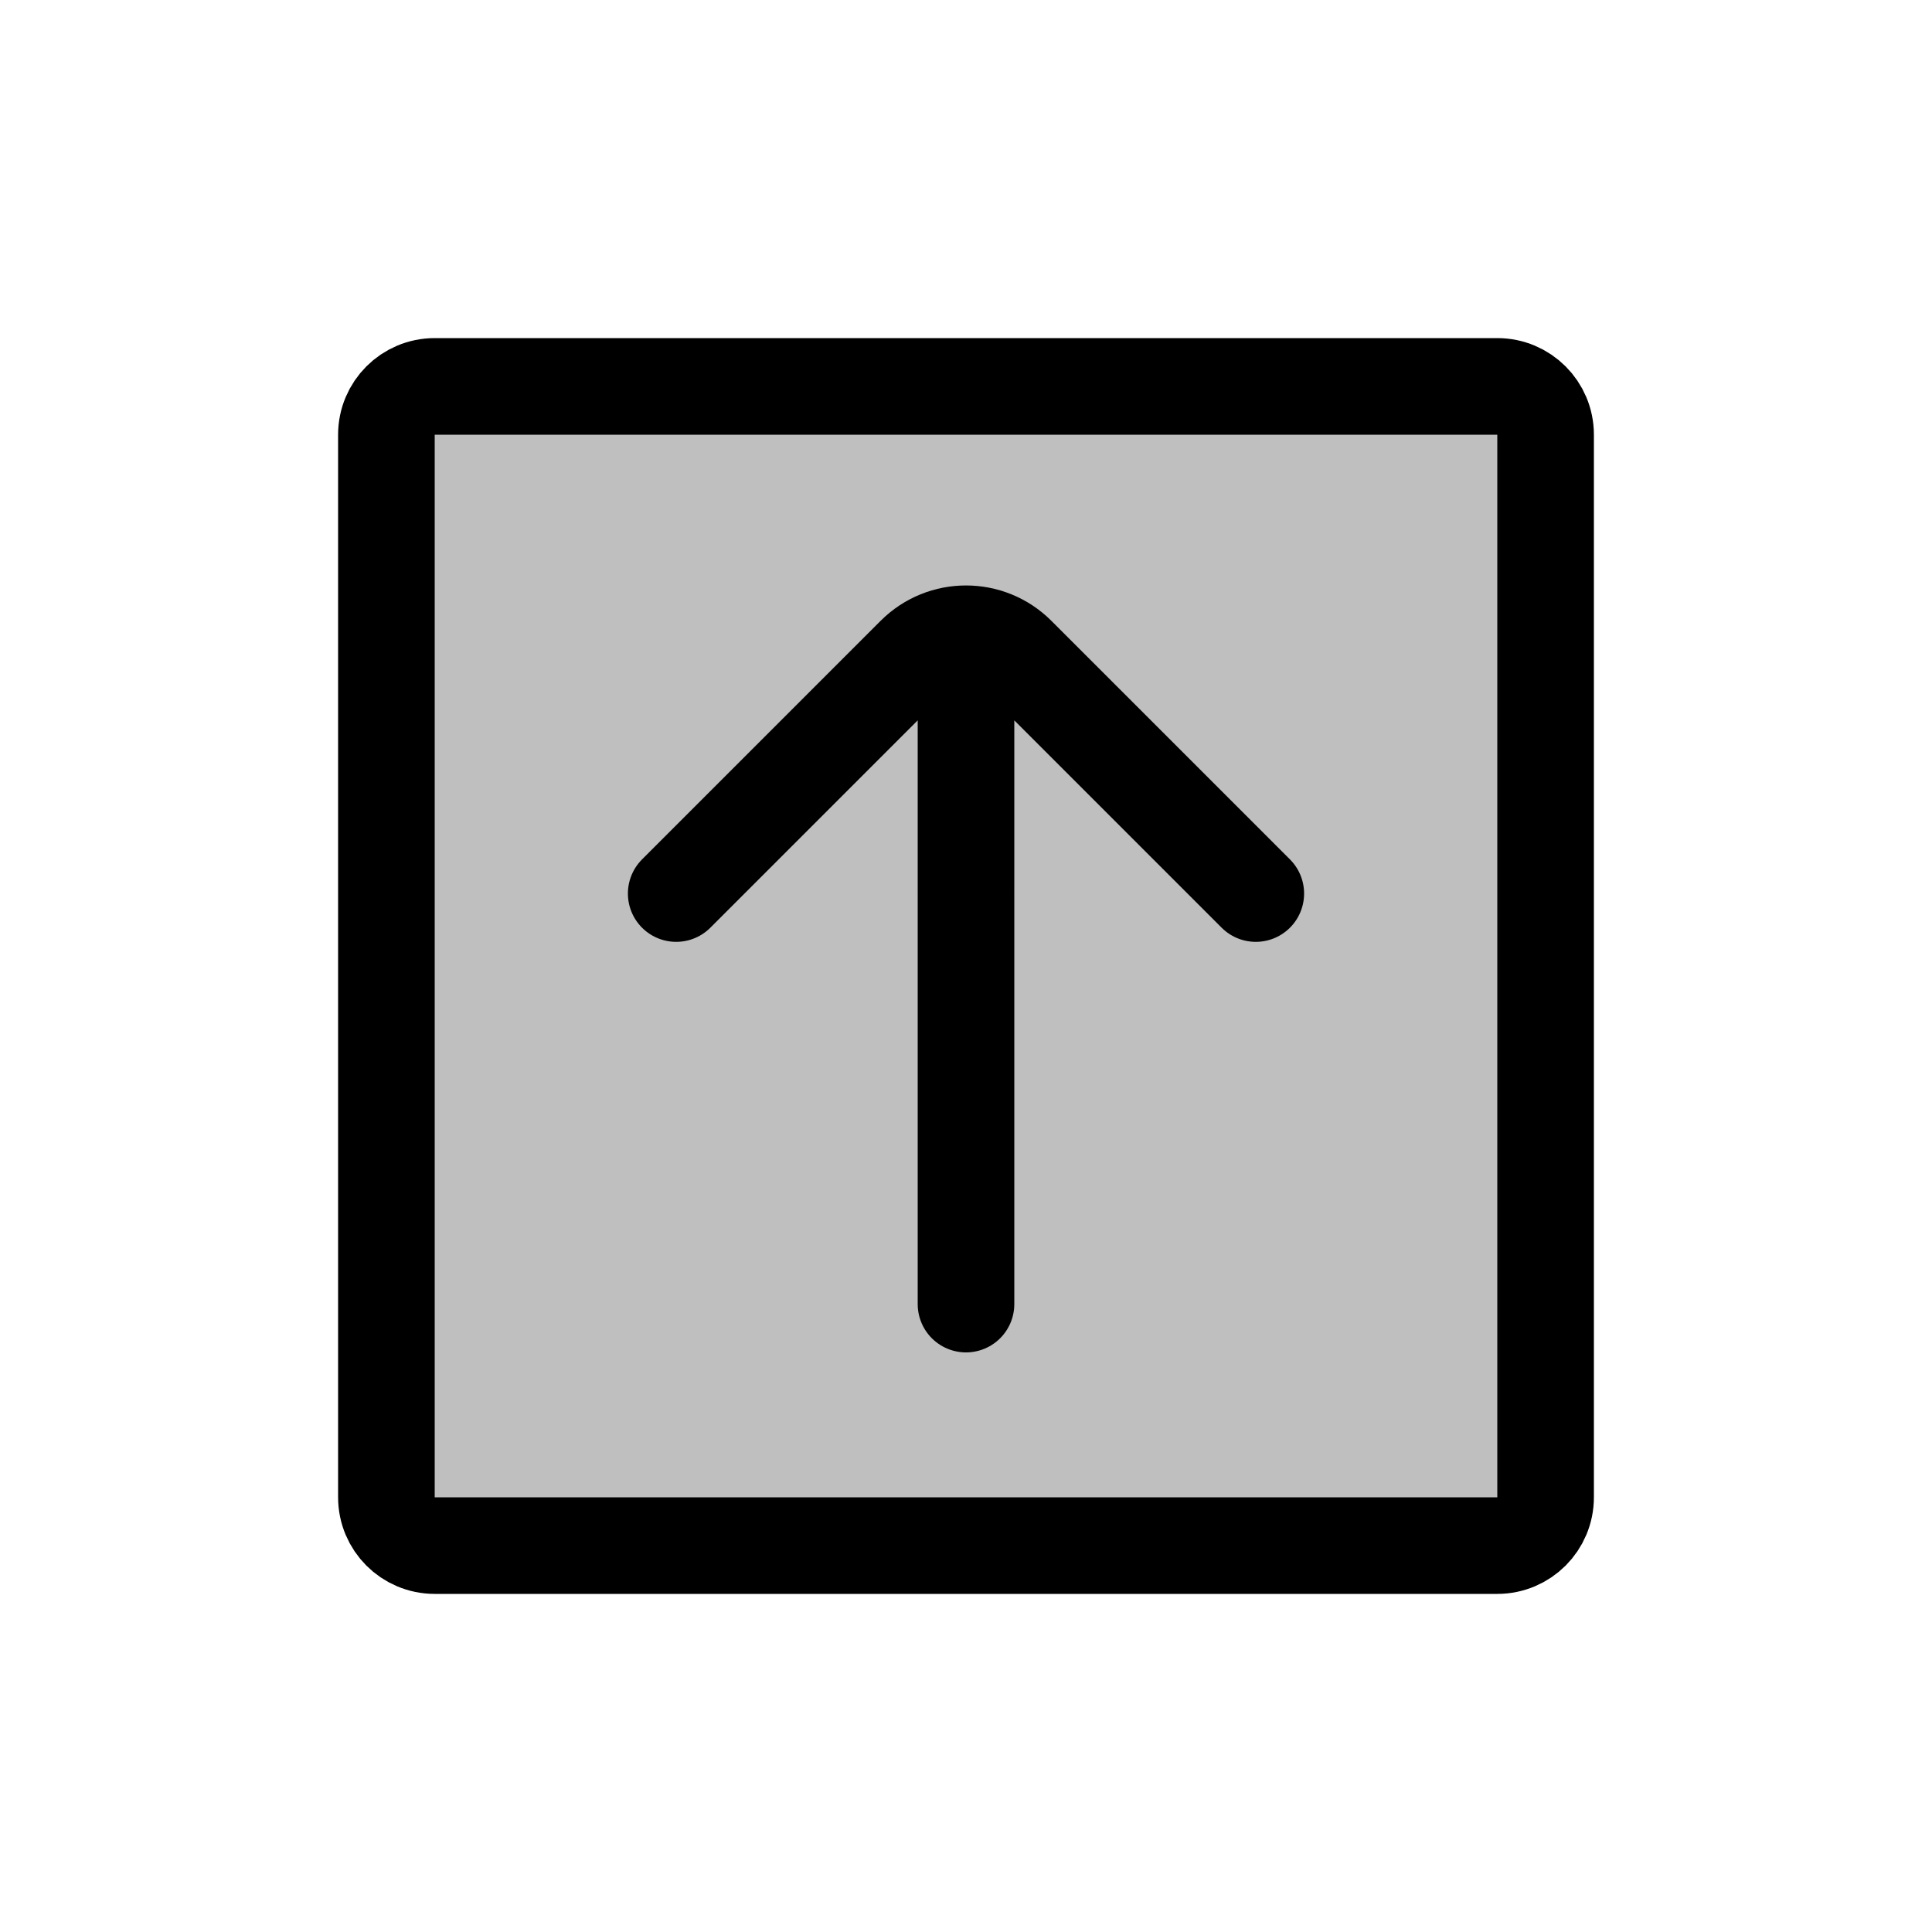 <svg viewBox="0 0 80 80" fill="none">
  <path d="M16 18C16 16.895 16.895 16 18 16H62C63.105 16 64 16.895 64 18V62C64 63.105 63.105 64 62 64H18C16.895 64 16 63.105 16 62V18Z" fill="currentColor" fill-opacity="0.25" />
  <path d="M40 27.743V36.984M40 37V54M28 37L37.879 27.121C39.05 25.95 40.95 25.95 42.121 27.121L52 37M18 64H62C63.105 64 64 63.105 64 62V18C64 16.895 63.105 16 62 16H18C16.895 16 16 16.895 16 18V62C16 63.105 16.895 64 18 64Z" stroke="currentColor" stroke-width="4" stroke-linecap="round" stroke-linejoin="round" />
</svg>